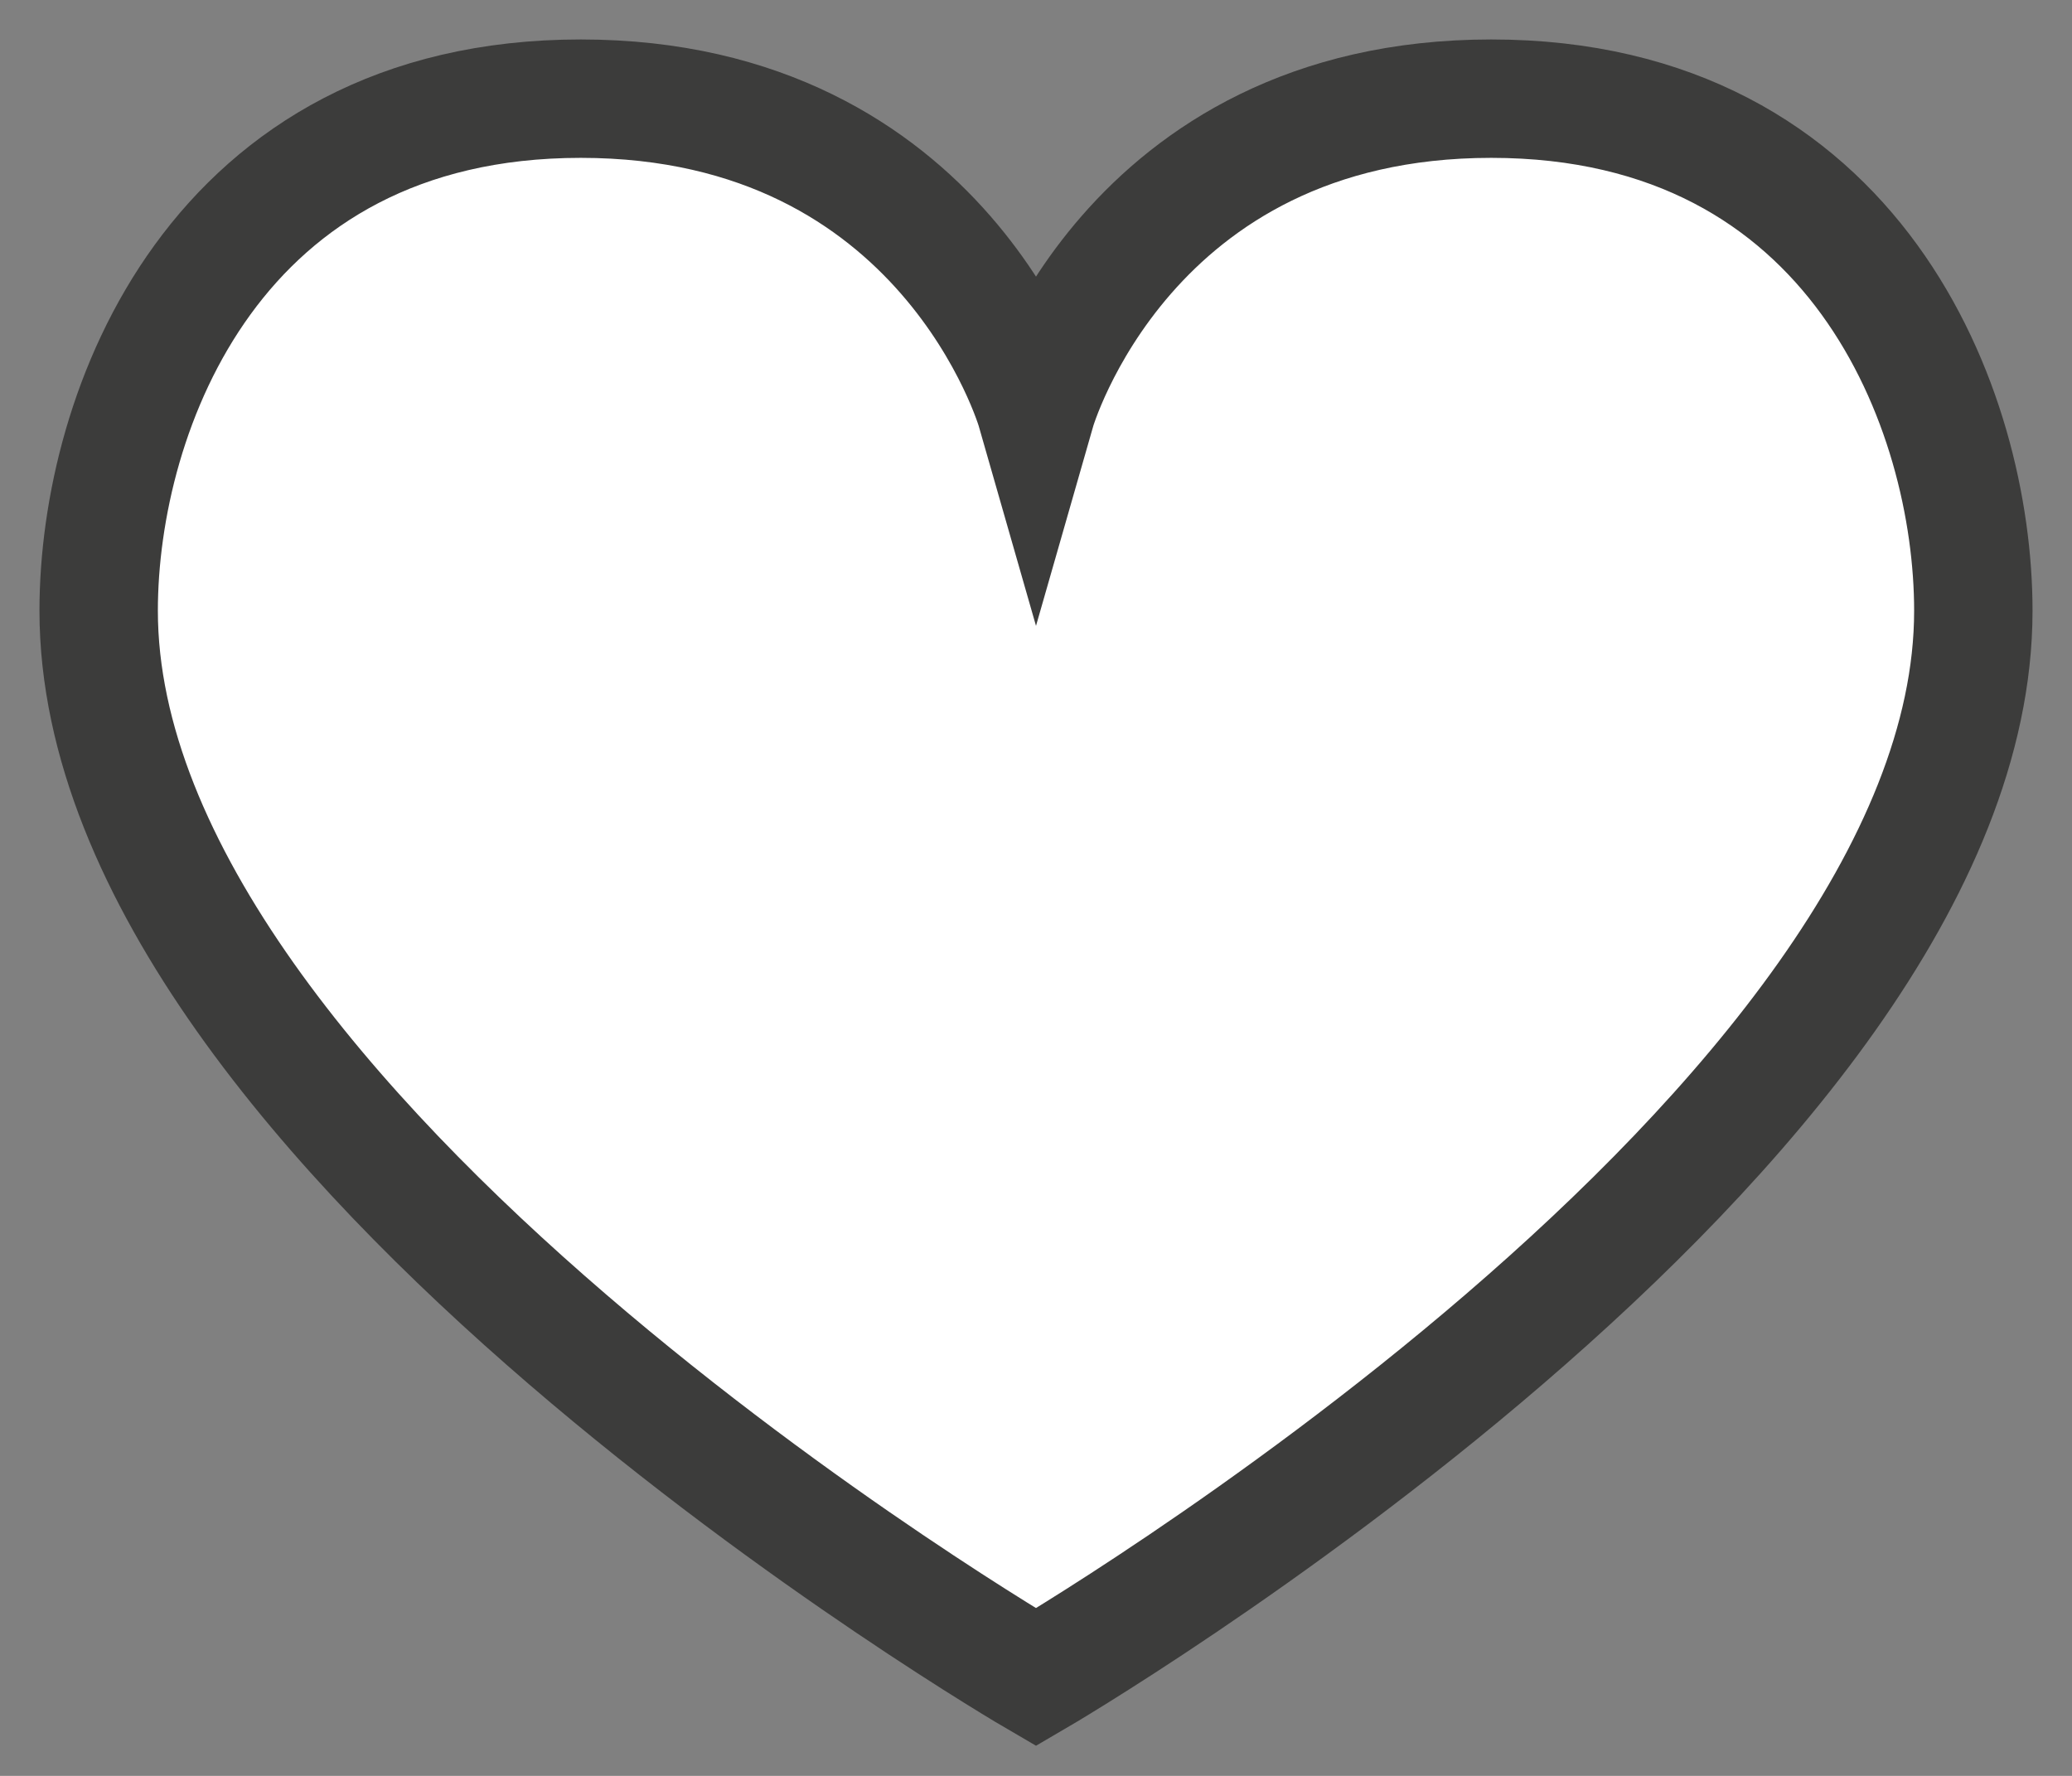 <?xml version="1.0" encoding="utf-8"?>
<svg viewBox="0 0 21 18" fill="none" xmlns="http://www.w3.org/2000/svg">
<rect x="0" y="0" width="21" height="18" fill="#808080" stroke="none"/>
<path d="M15.114 1C11.406 1 10.5 4.164 10.5 4.164C10.5 4.164 9.594 1 5.886 1C2.179 1 1 4.164 1 6.19C1 11.466 10.5 17 10.5 17C10.5 17 20 11.459 20 6.19C20 4.164 18.821 1 15.114 1Z" fill="#fff" stroke="#3c3c3b" stroke-width="1.2" stroke-miterlimit="10"/>
</svg>
